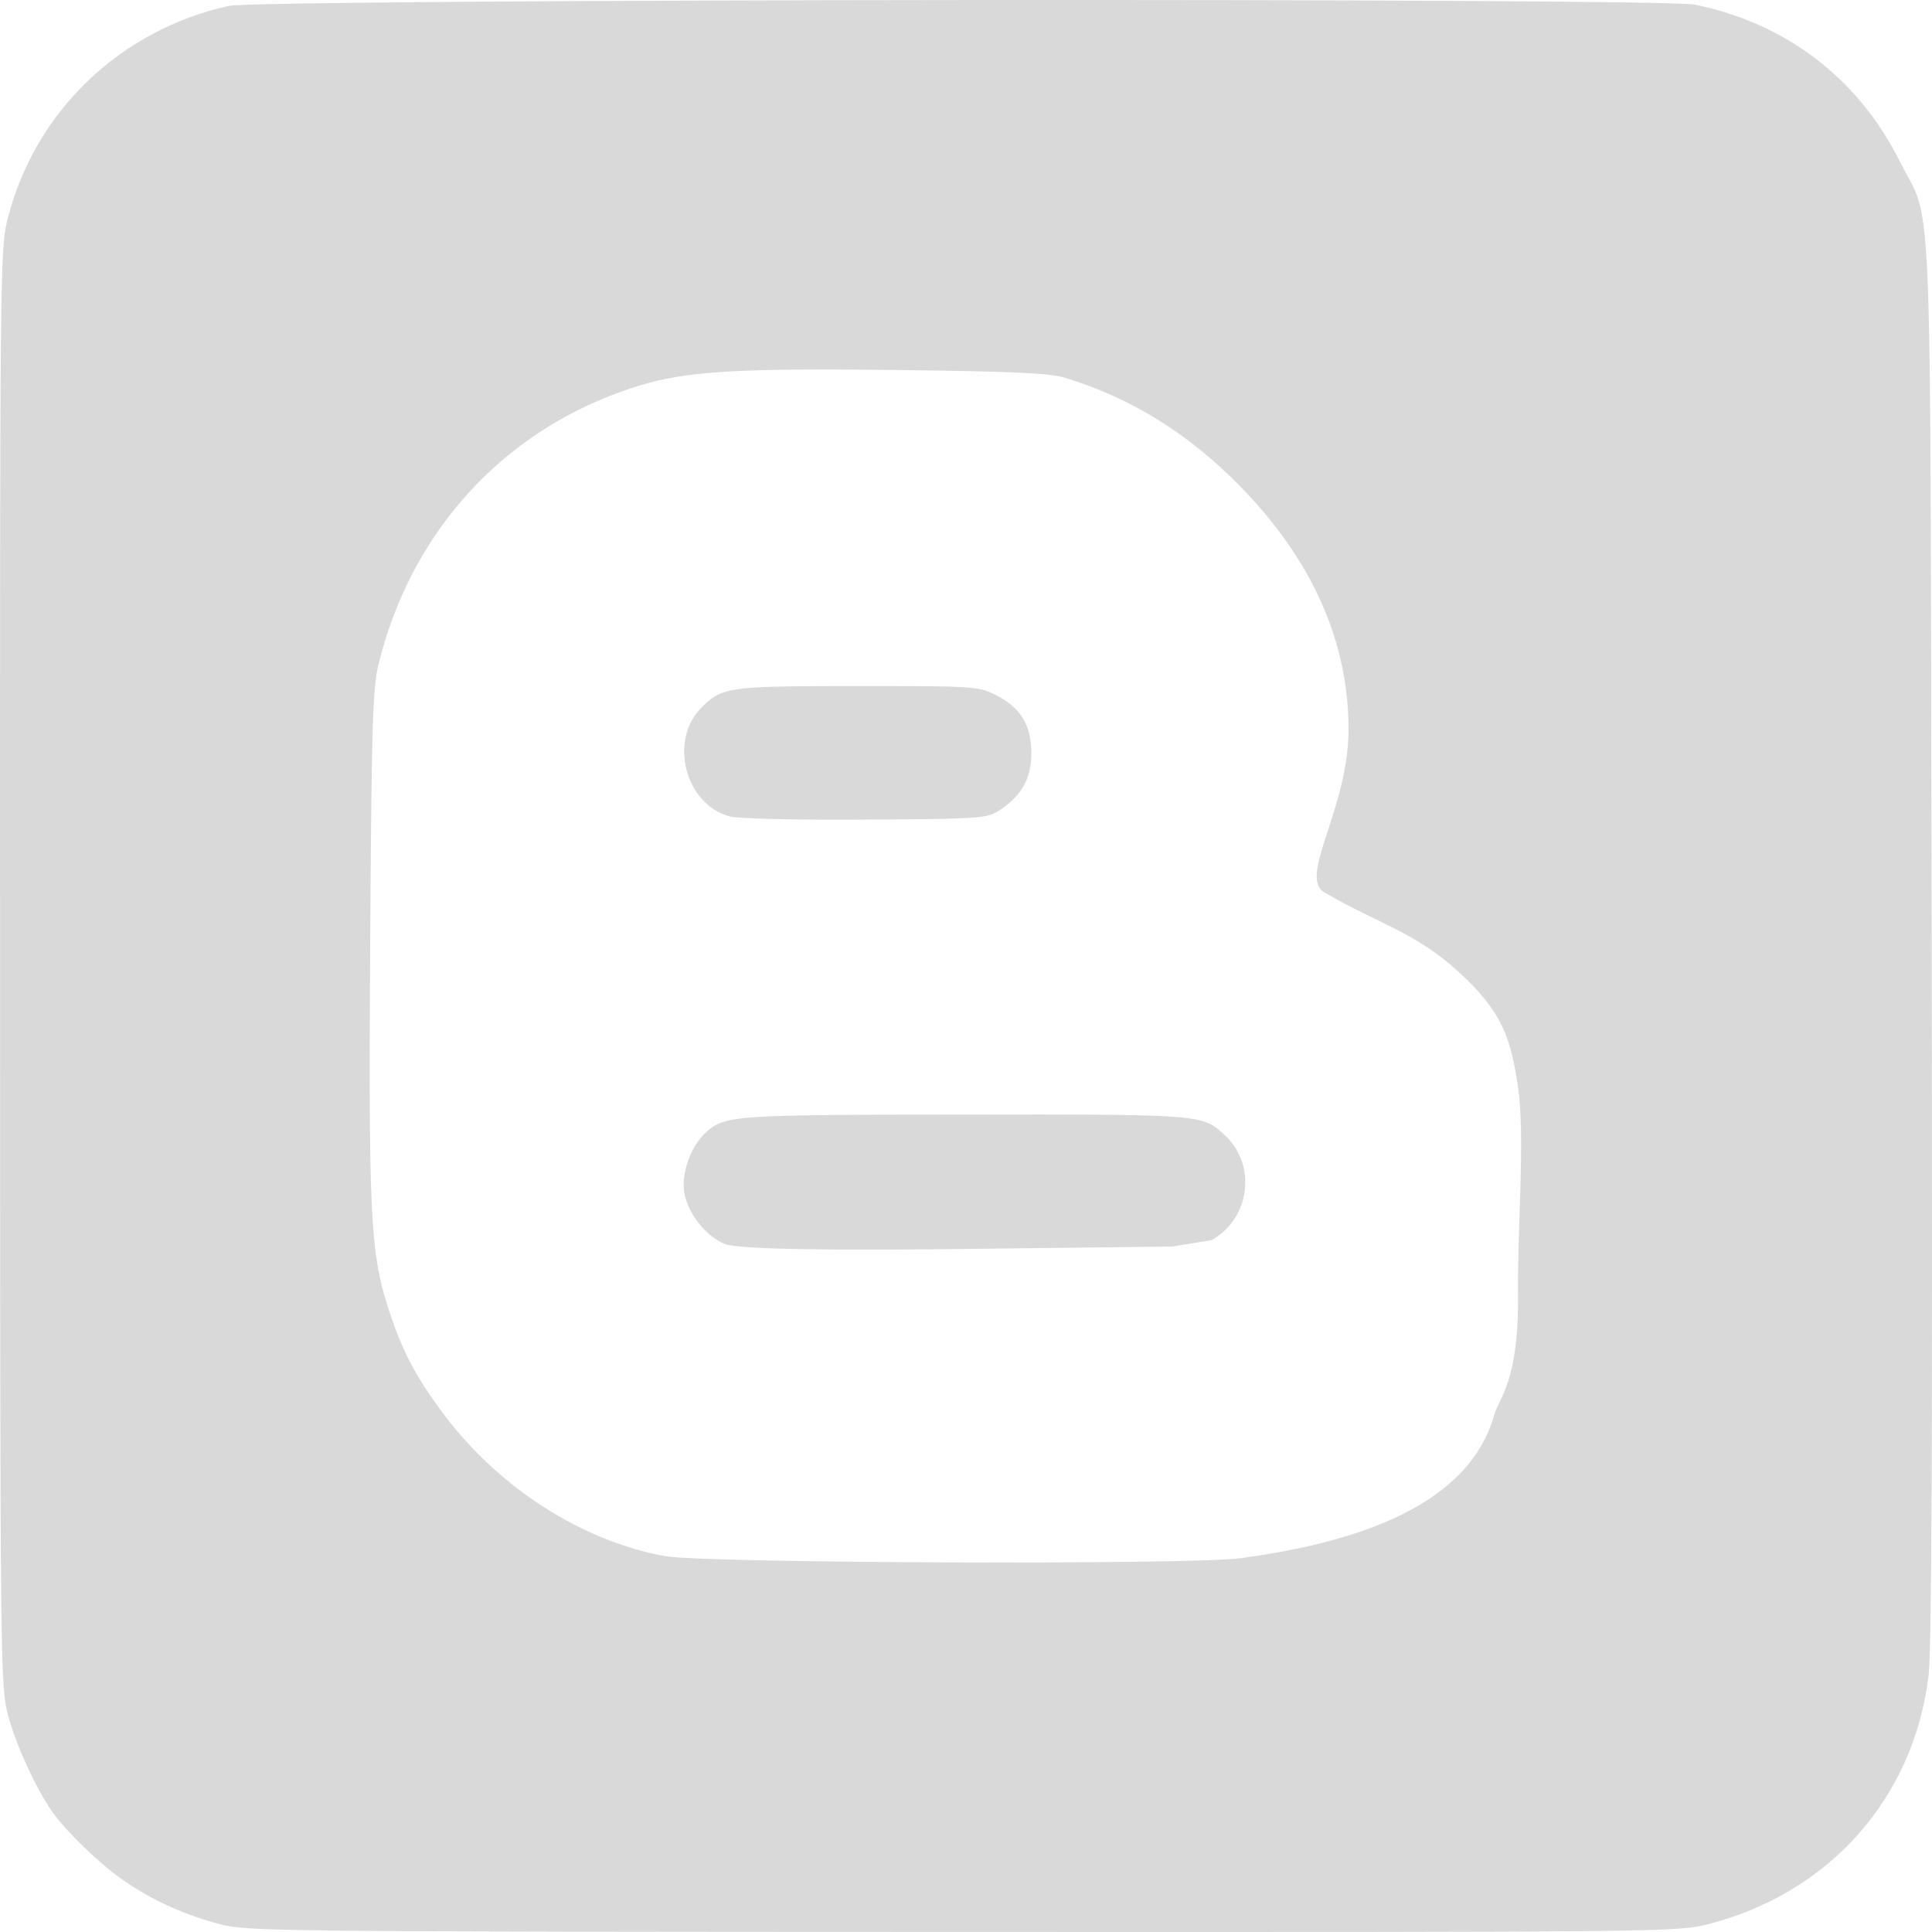 <svg width="44" height="44" viewBox="0 0 44 44" fill="none" xmlns="http://www.w3.org/2000/svg">
<path d="M27.898 25.857C28.626 26.537 28.472 27.746 27.596 28.243L26.694 28.389L21.377 28.451C17.791 28.484 16.714 28.414 16.494 28.326L16.487 28.323C16.054 28.135 15.652 27.611 15.582 27.147C15.516 26.705 15.738 26.097 16.079 25.788L16.154 25.722C16.49 25.447 16.877 25.397 20.045 25.386L23.709 25.382C27.392 25.385 27.444 25.433 27.891 25.85L27.898 25.857Z" fill="#D9D9D9"/>
<path d="M22.678 15.828C23.243 16.113 23.488 16.515 23.488 17.156C23.488 17.712 23.275 18.108 22.802 18.427L22.71 18.486C22.48 18.623 22.254 18.647 20.468 18.661L19.316 18.668C17.888 18.671 16.789 18.641 16.613 18.592C15.605 18.315 15.229 16.869 15.97 16.121L16.039 16.052C16.435 15.668 16.687 15.629 19.011 15.625L20.761 15.626C22.241 15.633 22.359 15.667 22.678 15.828Z" fill="#D9D9D9"/>
<path fill-rule="evenodd" clip-rule="evenodd" d="M2.838 42.843C3.494 43.291 4.204 43.61 5.028 43.827C5.632 43.986 6.427 43.994 21.924 43.999C37.952 44.004 38.198 44.001 38.904 43.821C41.663 43.115 43.581 40.954 43.921 38.169C43.993 37.574 44.014 32.796 43.992 21.416C43.962 6.283 44.006 5.14 43.564 4.235C43.483 4.07 43.386 3.913 43.27 3.681C42.322 1.786 40.682 0.532 38.597 0.105C37.826 -0.053 5.923 -0.025 5.209 0.134C2.725 0.687 0.799 2.539 0.177 4.974C0.001 5.662 -0.003 6.014 0.001 22.034C0.004 38.134 0.007 38.401 0.186 39.072C0.362 39.73 0.794 40.678 1.169 41.232C1.477 41.685 2.285 42.466 2.838 42.843ZM28.246 35.488C30.379 35.197 33.395 34.499 34.029 32.224C34.133 31.848 34.597 31.463 34.571 29.464C34.554 28.061 34.739 25.857 34.571 24.75C34.404 23.643 34.226 23.056 33.22 22.135C32.214 21.214 31.408 21.053 30.164 20.324C29.554 19.967 30.715 18.427 30.712 16.599C30.709 14.597 29.876 12.739 28.23 11.061C27.057 9.866 25.749 9.058 24.256 8.604C23.898 8.496 23.098 8.459 20.417 8.427C16.211 8.378 15.277 8.464 13.846 9.034C11.206 10.086 9.309 12.302 8.617 15.143C8.487 15.676 8.462 16.532 8.431 21.444C8.393 27.599 8.435 28.502 8.82 29.722C9.137 30.73 9.458 31.347 10.118 32.224C11.376 33.893 13.262 35.099 15.147 35.44C16.044 35.602 27.112 35.642 28.246 35.488Z" fill="#D9D9D9"/>
</svg>
